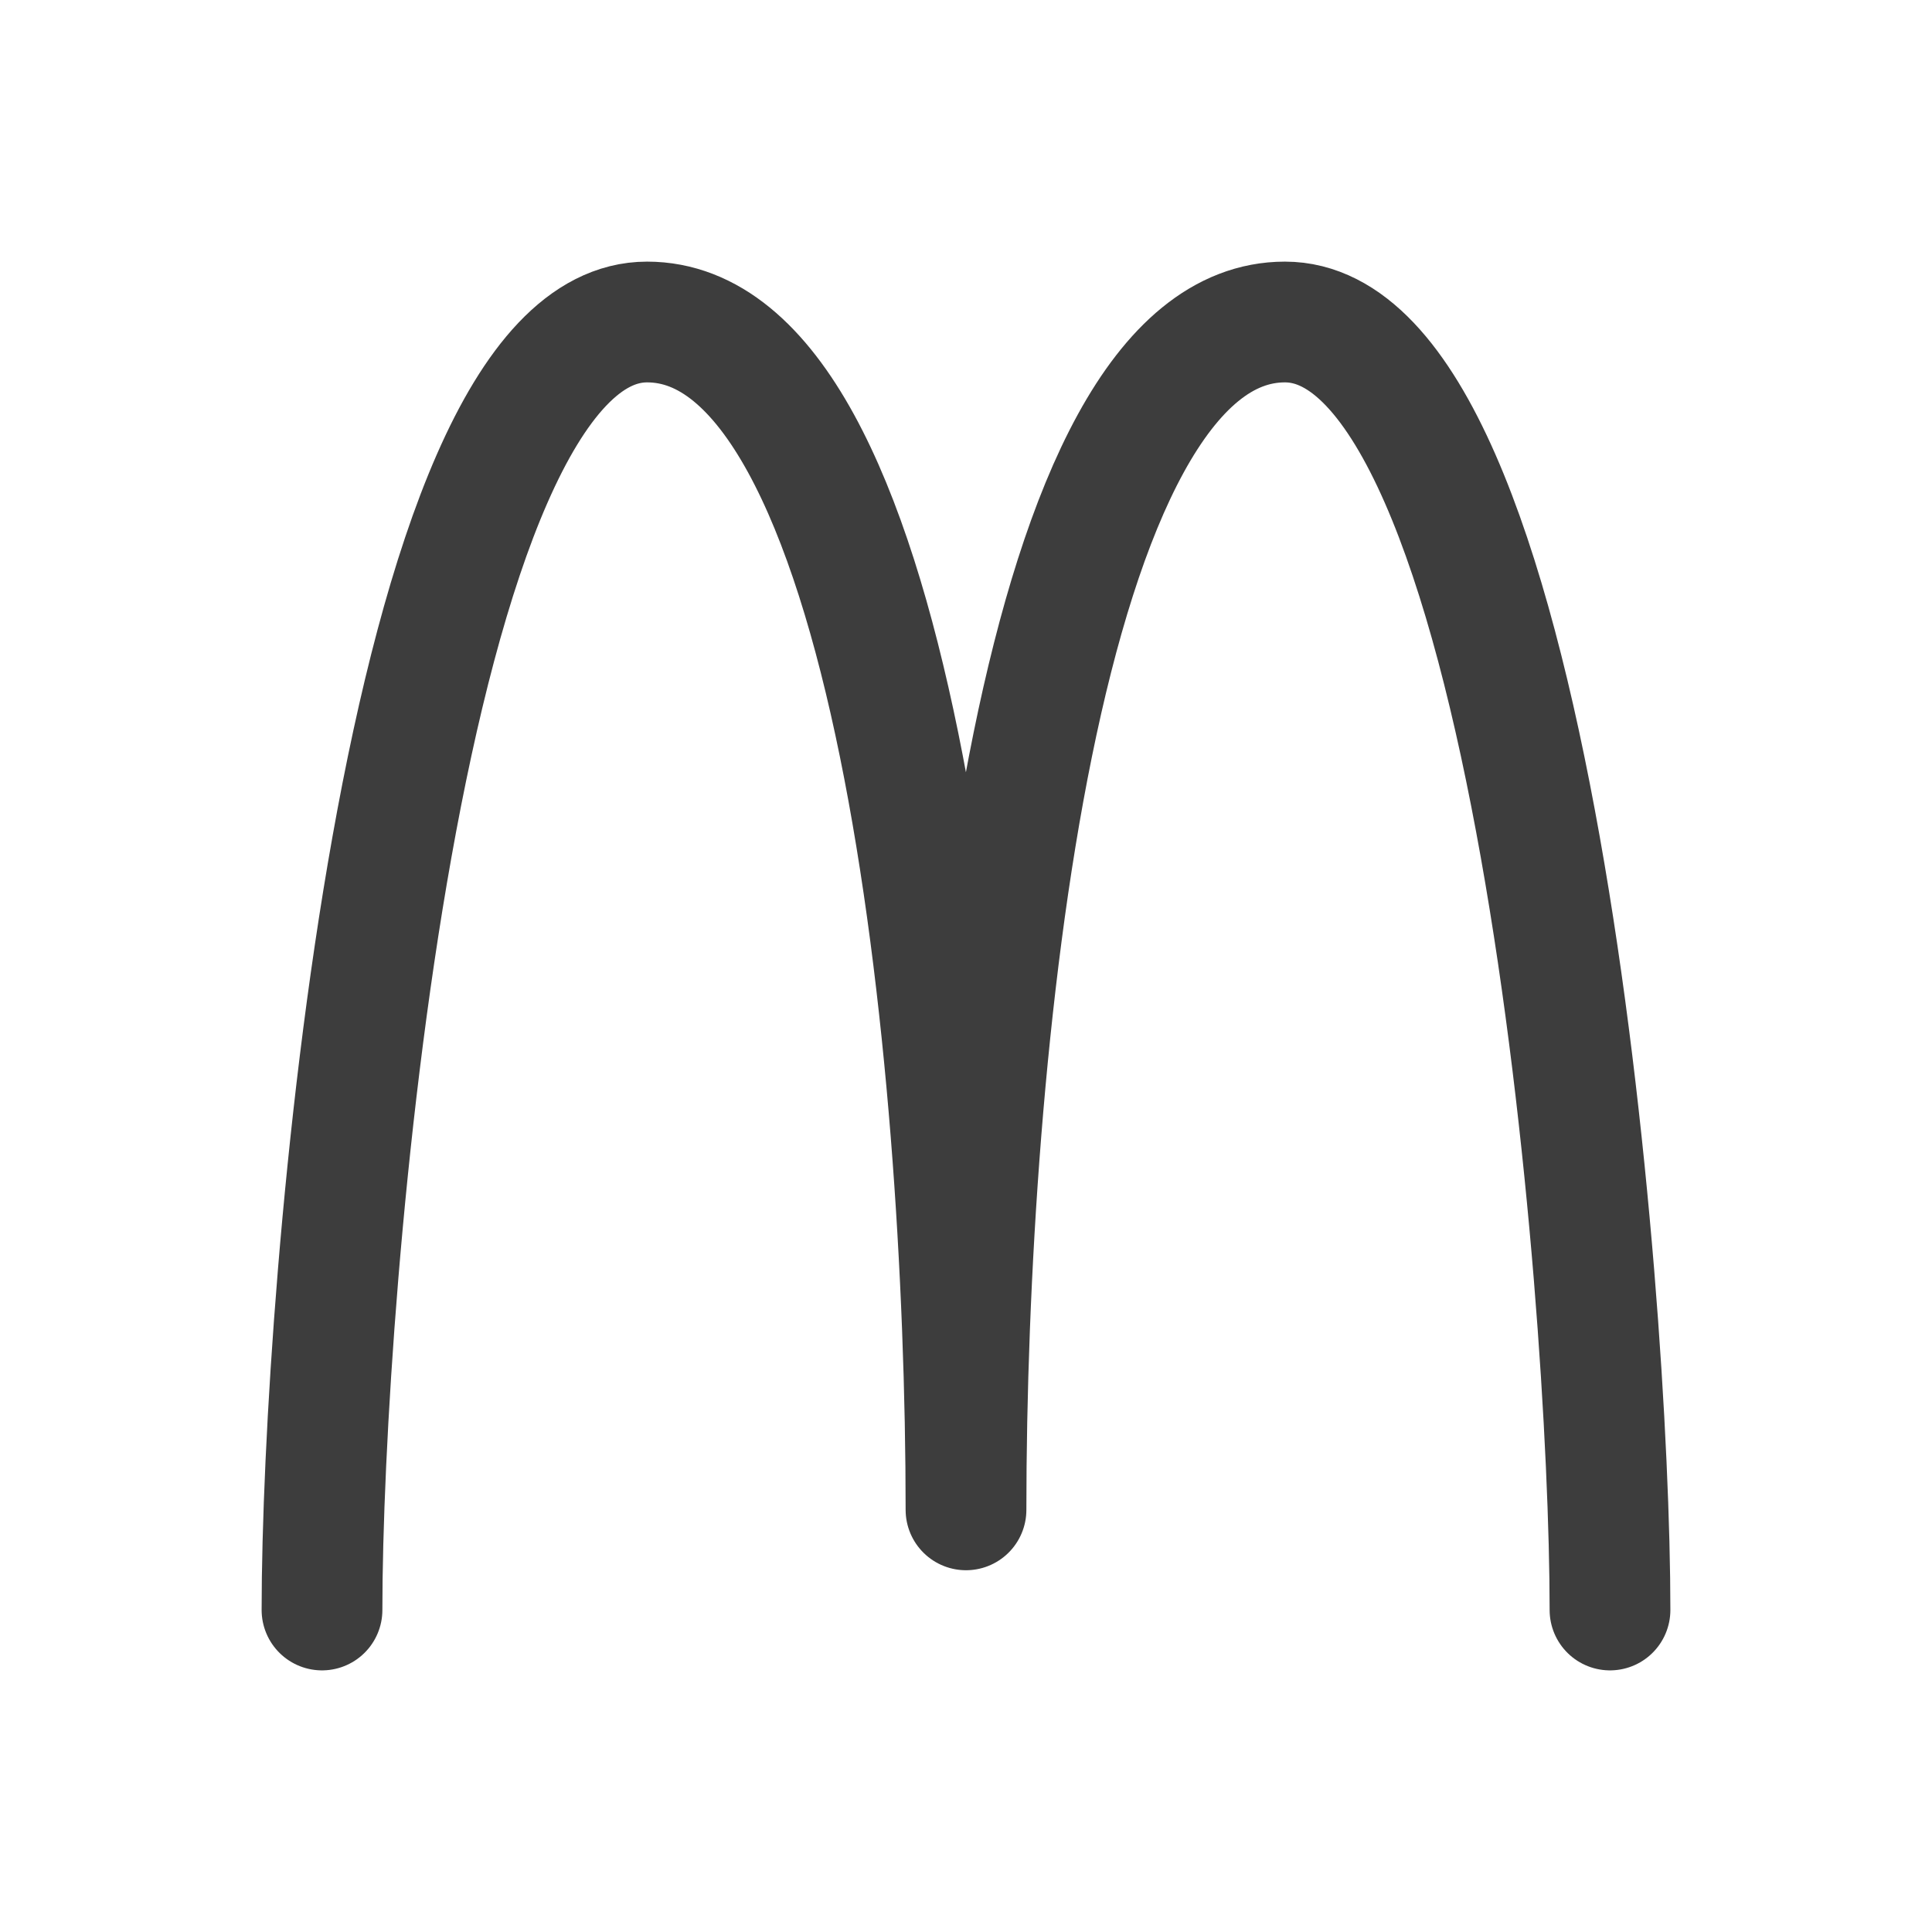 <svg width="24" height="24" viewBox="0 0 24 24" fill="none" xmlns="http://www.w3.org/2000/svg">
<path d="M20 20C20 16.048 19.034 4 15.962 4C12.89 4 12 13.087 12 18.756C12 13.087 11.104 4 8.038 4C4.973 4 4 16.048 4 20" stroke="#3D3D3D" stroke-width="1.5" stroke-linecap="round" stroke-linejoin="round"/>
</svg>
